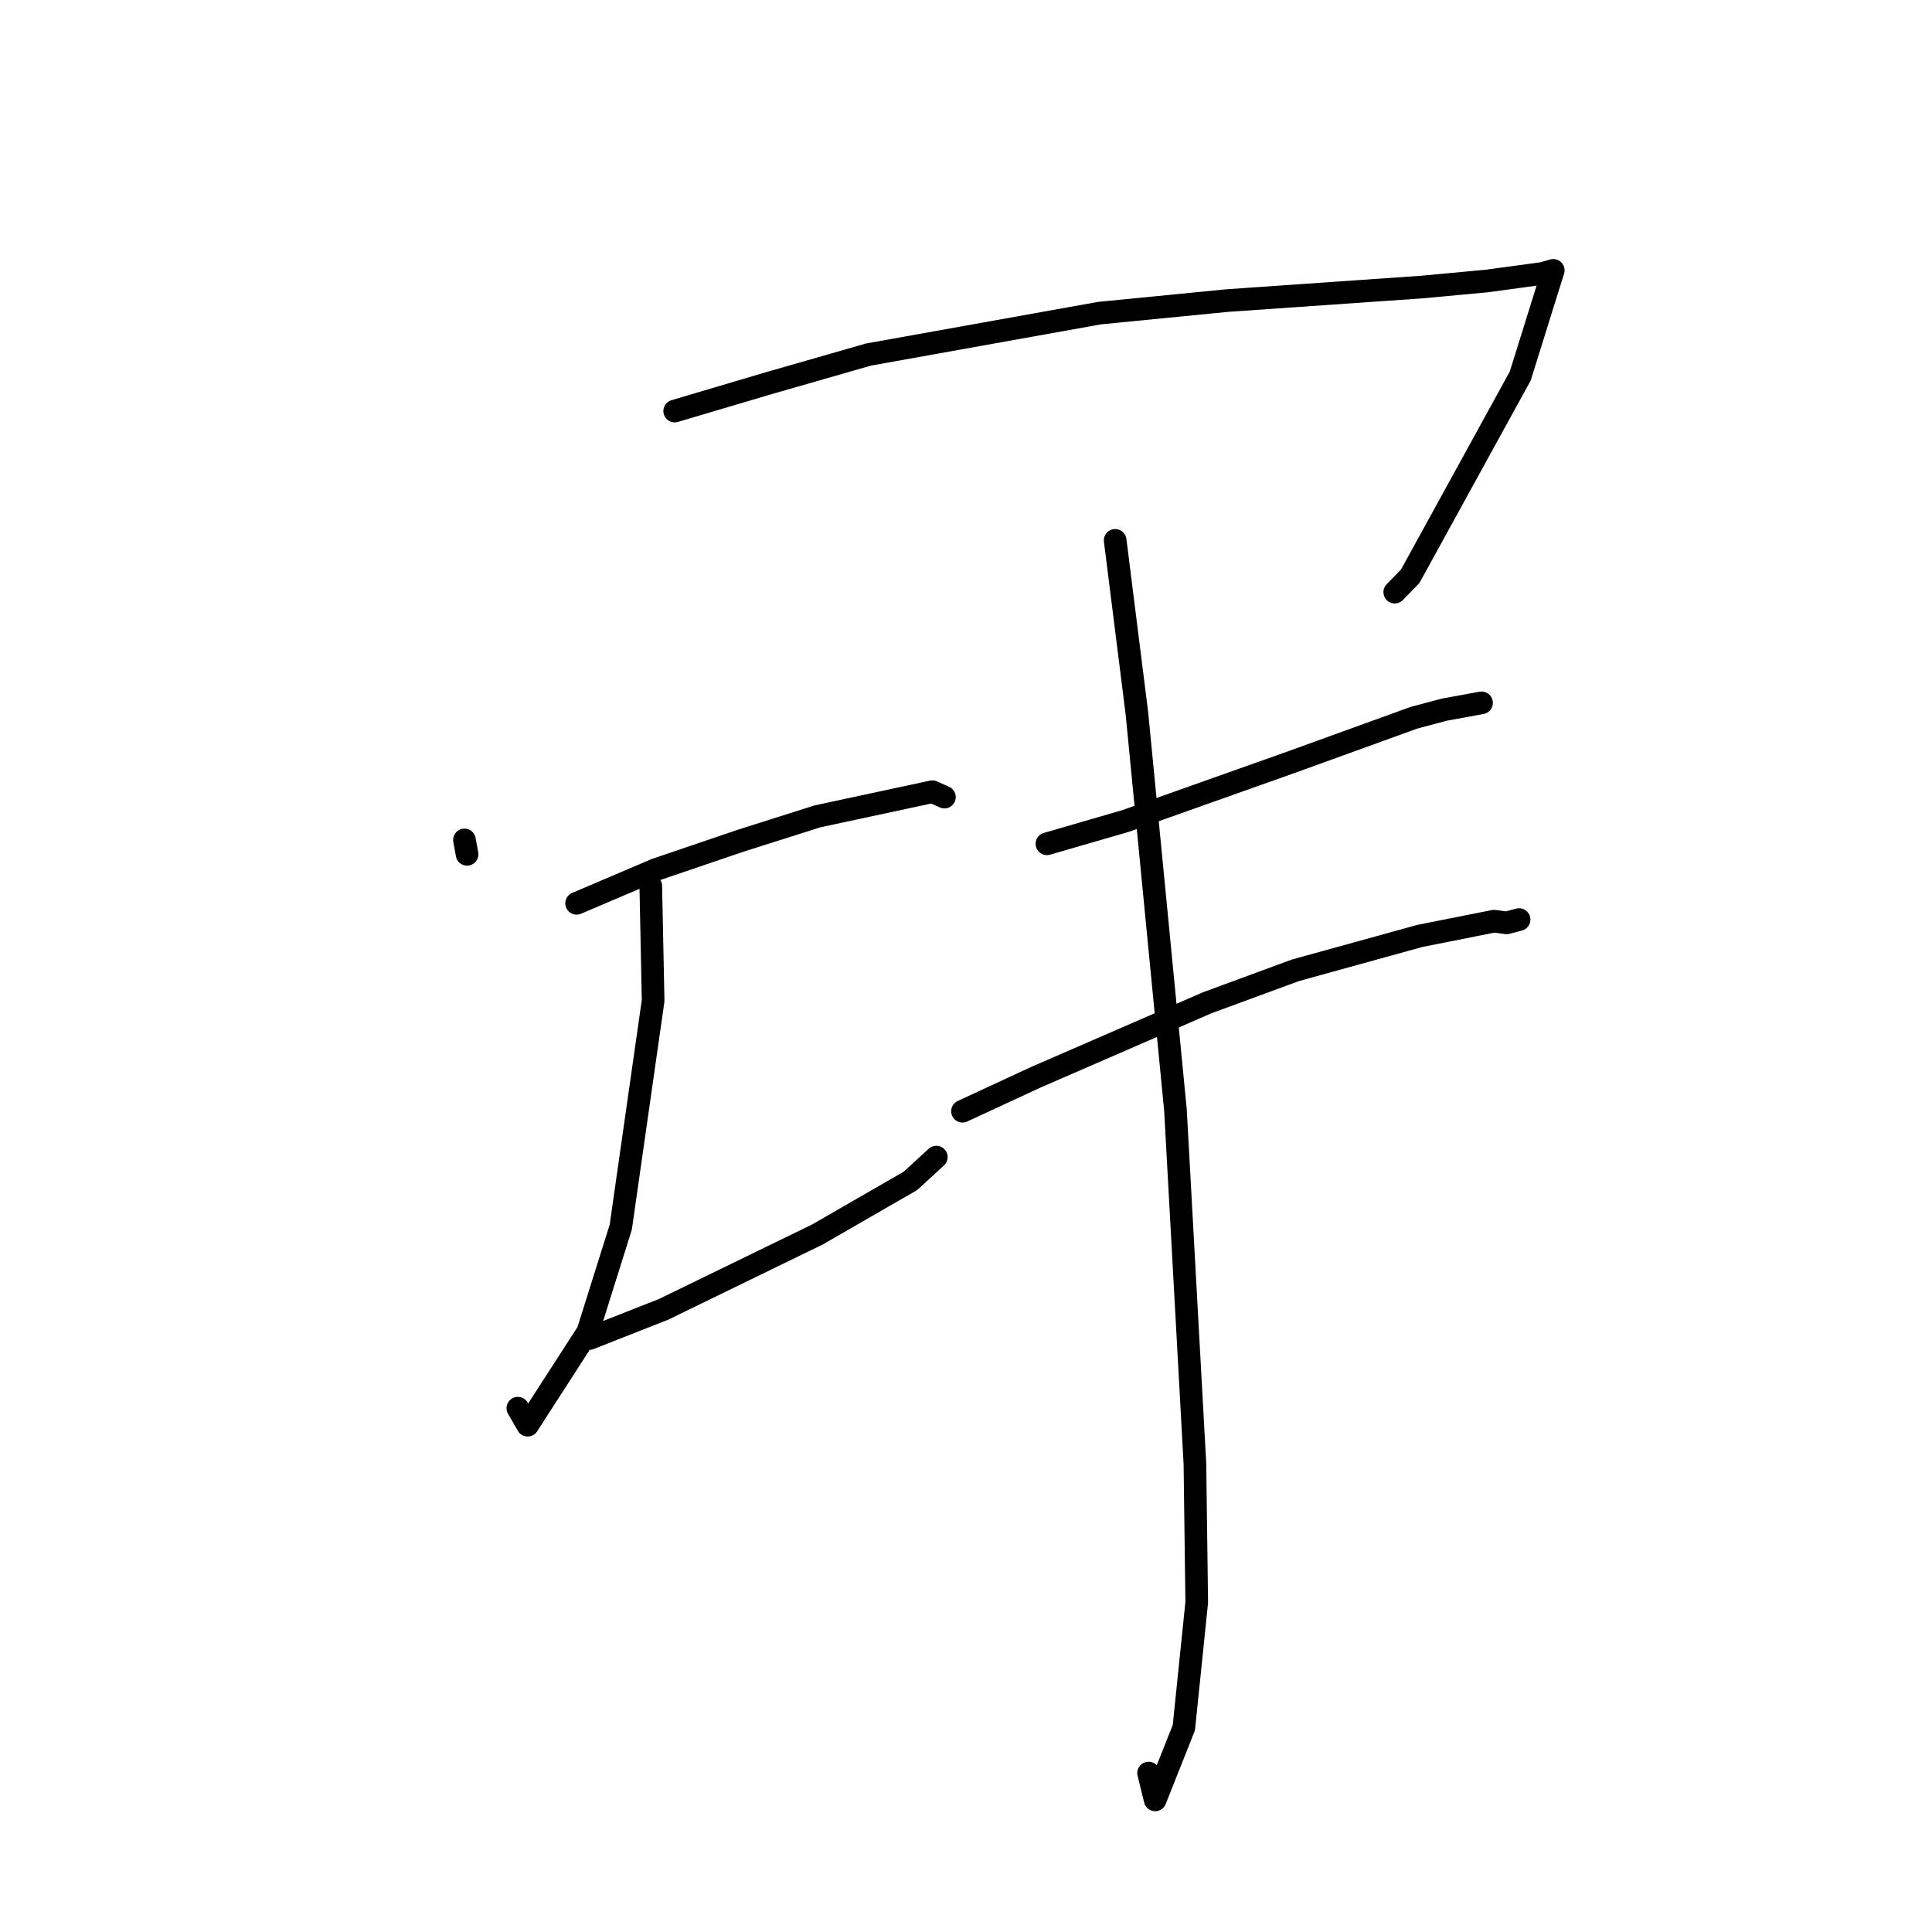 <?xml version="1.0" standalone="no"?>
    <svg width="256" height="256" xmlns="http://www.w3.org/2000/svg" version="1.1">
    <polyline stroke="black" stroke-width="3" stroke-linecap="round" fill="transparent" stroke-linejoin="round" points="61.544 111.296 61.889 113.204 " />
        <polyline stroke="black" stroke-width="3" stroke-linecap="round" fill="transparent" stroke-linejoin="round" points="89.4 54.468 101.907 50.761 115.082 46.981 145.685 41.491 162.568 39.831 188.439 38.032 197.009 37.234 204.415 36.227 205.689 35.861 205.815 35.826 204.942 38.603 201.441 49.823 186.864 76.354 184.812 78.463 " />
        <polyline stroke="black" stroke-width="3" stroke-linecap="round" fill="transparent" stroke-linejoin="round" points="76.404 119.696 86.889 115.225 98.118 111.406 108.316 108.172 123.541 104.906 125.043 105.575 125.142 105.619 " />
        <polyline stroke="black" stroke-width="3" stroke-linecap="round" fill="transparent" stroke-linejoin="round" points="86.233 117.39 86.543 132.591 82.256 162.6 77.897 176.471 69.916 188.845 68.617 186.593 " />
        <polyline stroke="black" stroke-width="3" stroke-linecap="round" fill="transparent" stroke-linejoin="round" points="78.131 177.353 87.933 173.493 108.311 163.575 120.639 156.471 123.82 153.549 124.066 153.323 " />
        <polyline stroke="black" stroke-width="3" stroke-linecap="round" fill="transparent" stroke-linejoin="round" points="138.726 111.808 149.134 108.788 171.143 100.976 187.35 95.107 191.381 94.033 195.968 93.195 196.311 93.132 " />
        <polyline stroke="black" stroke-width="3" stroke-linecap="round" fill="transparent" stroke-linejoin="round" points="127.536 147.245 137.195 142.768 159.957 132.874 171.674 128.562 188.157 124.012 197.972 122.061 199.639 122.286 201.131 121.889 201.289 121.847 " />
        <polyline stroke="black" stroke-width="3" stroke-linecap="round" fill="transparent" stroke-linejoin="round" points="147.766 71.602 150.646 94.521 155.754 147.087 158.332 193.925 158.574 212.313 156.869 228.917 153.066 238.494 152.192 234.941 " />
        </svg>